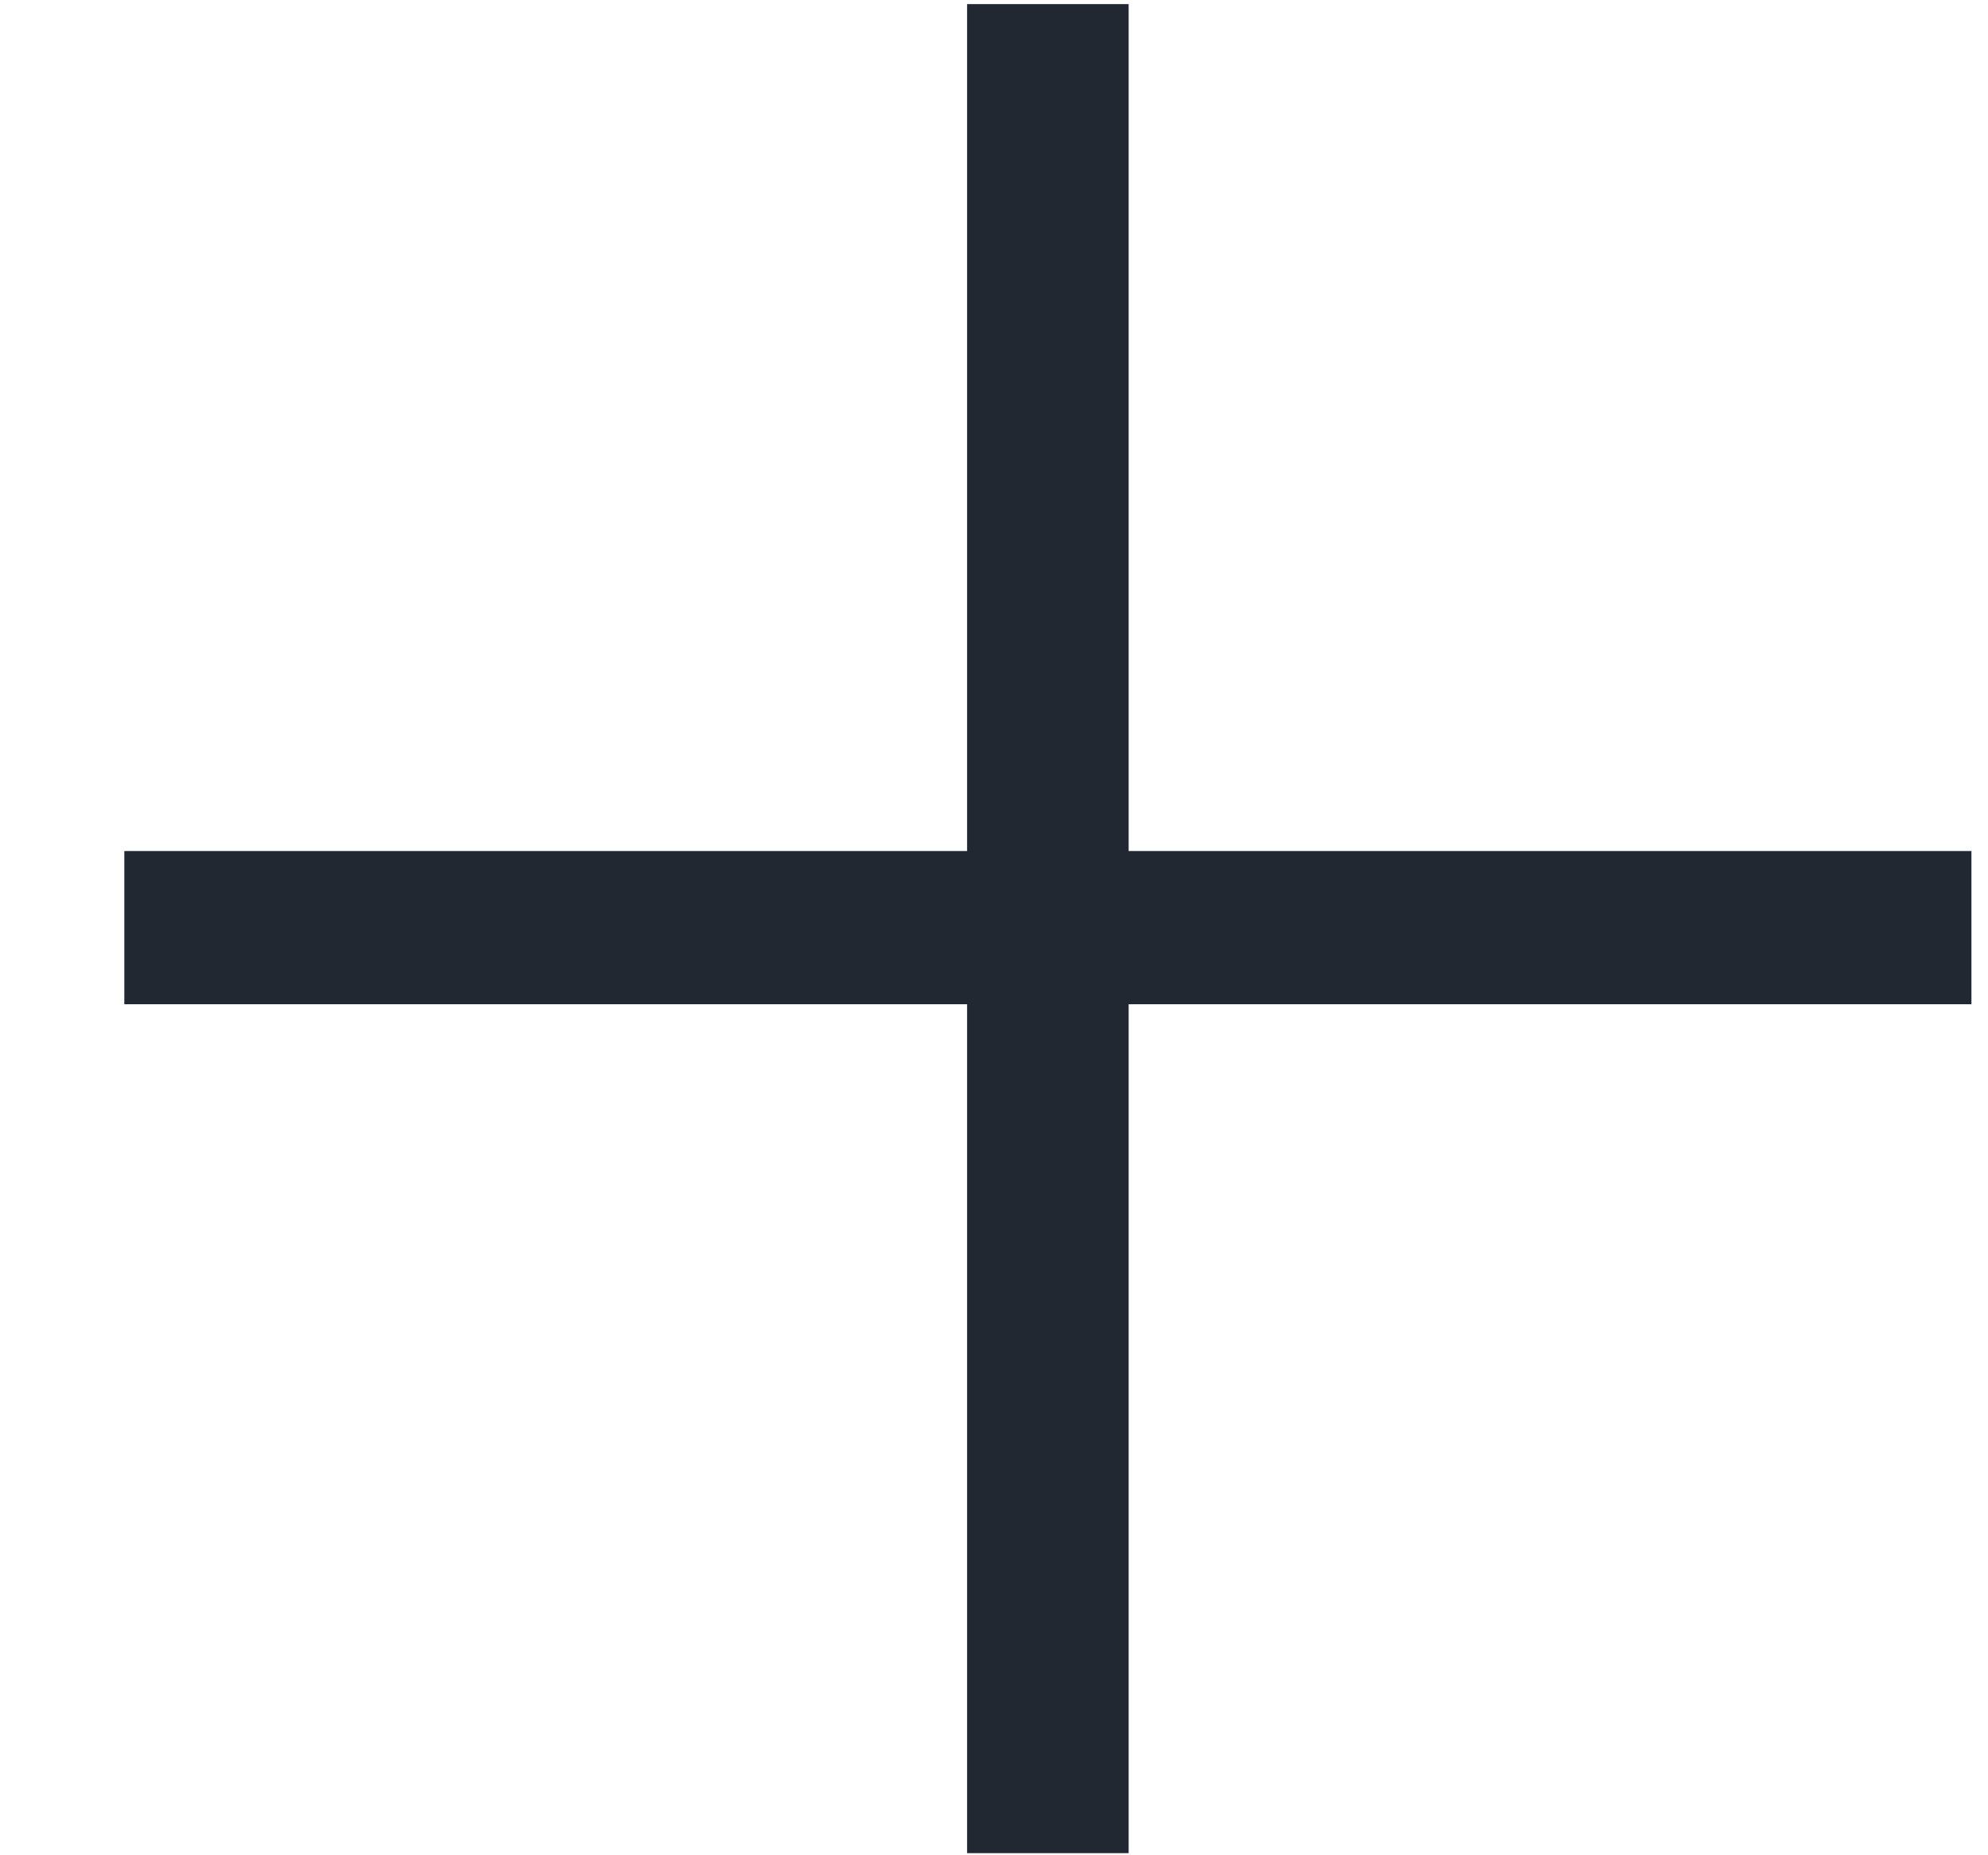 <svg width="15" height="14" viewBox="0 0 15 14" fill="none" xmlns="http://www.w3.org/2000/svg">
<path d="M0.938 6.422H7.297V0.031H8.516V6.422H14.875V7.25V7.578H8.516V13.984H7.297V7.578H0.938V6.75V6.422Z" fill="#222831"/>
</svg>
